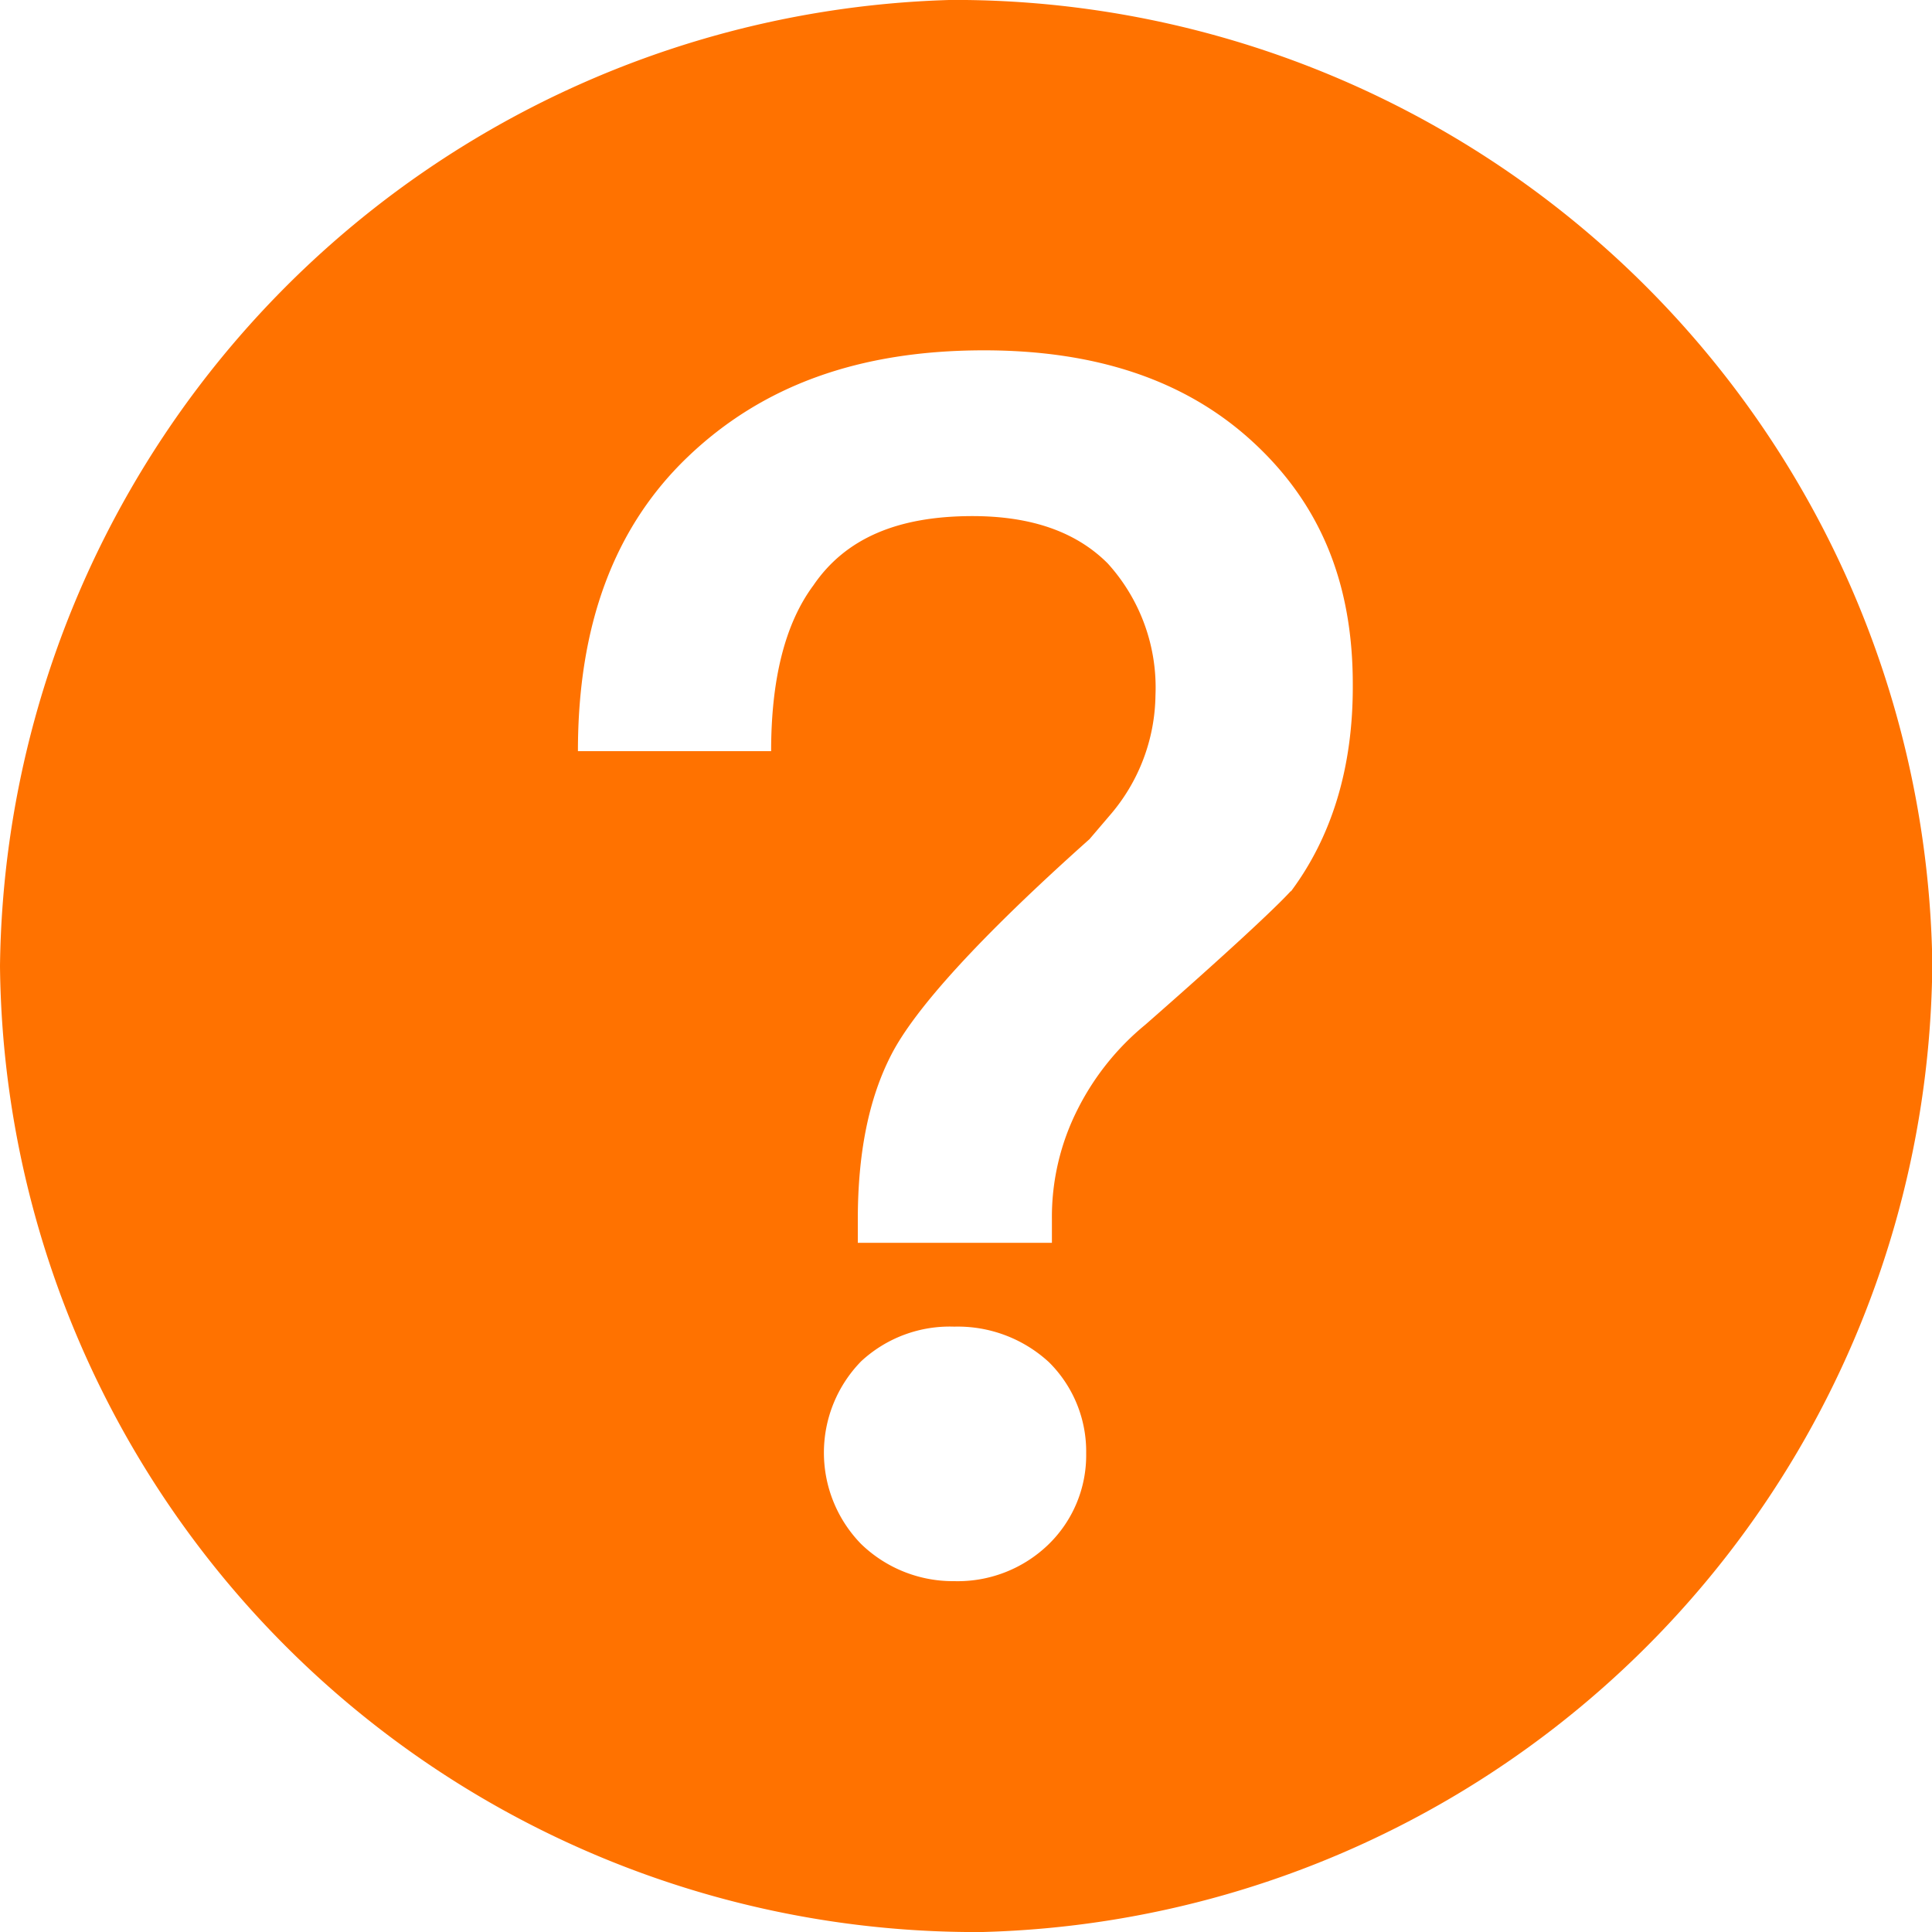 <?xml version="1.0" standalone="no"?><!DOCTYPE svg PUBLIC "-//W3C//DTD SVG 1.1//EN" "http://www.w3.org/Graphics/SVG/1.1/DTD/svg11.dtd"><svg t="1538193808020" class="icon" style="" viewBox="0 0 1024 1024" version="1.1" xmlns="http://www.w3.org/2000/svg" p-id="8757" xmlns:xlink="http://www.w3.org/1999/xlink" width="48" height="48"><defs><style type="text/css"></style></defs><path d="M512 0h-8.943A518.417 518.417 0 0 0 0 512a517.188 517.188 0 0 0 512 512h8.943A517.052 517.052 0 0 0 1024 520.329v-17.271A518.349 518.349 0 0 0 512 0z m43.076 819.2a69.154 69.154 0 0 1-49.357 18.842 69.973 69.973 0 0 1-49.289-19.661 69.291 69.291 0 0 1 0-96.87 69.018 69.018 0 0 1 49.289-18.364 71.339 71.339 0 0 1 50.244 18.842 66.56 66.56 0 0 1 19.729 48.401 65.809 65.809 0 0 1-20.617 48.811z m129.092-346.931c-8.124 8.943-34.133 33.178-77.141 70.861a138.445 138.445 0 0 0-35.84 44.783 126.157 126.157 0 0 0-13.653 58.3v12.493H454.656V646.485c0-34.133 5.393-63.693 17.954-87.859s46.558-61.85 104.858-113.869l10.718-12.561A99.055 99.055 0 0 0 612.42 368.64 97.894 97.894 0 0 0 587.093 298.598c-16.998-16.998-40.96-25.054-71.68-25.054-39.458 0-67.243 11.674-84.309 36.727-15.223 20.48-22.391 50.244-22.391 87.859h-102.4c0-66.287 18.842-118.306 58.231-155.989s90.59-56.457 157.013-56.457c58.3 0 105.813 15.223 141.653 47.787s53.794 74.411 53.794 129.092c0.273 44.51-11.332 81.169-32.836 109.978z" fill="#FF7200" p-id="8758"></path></svg>